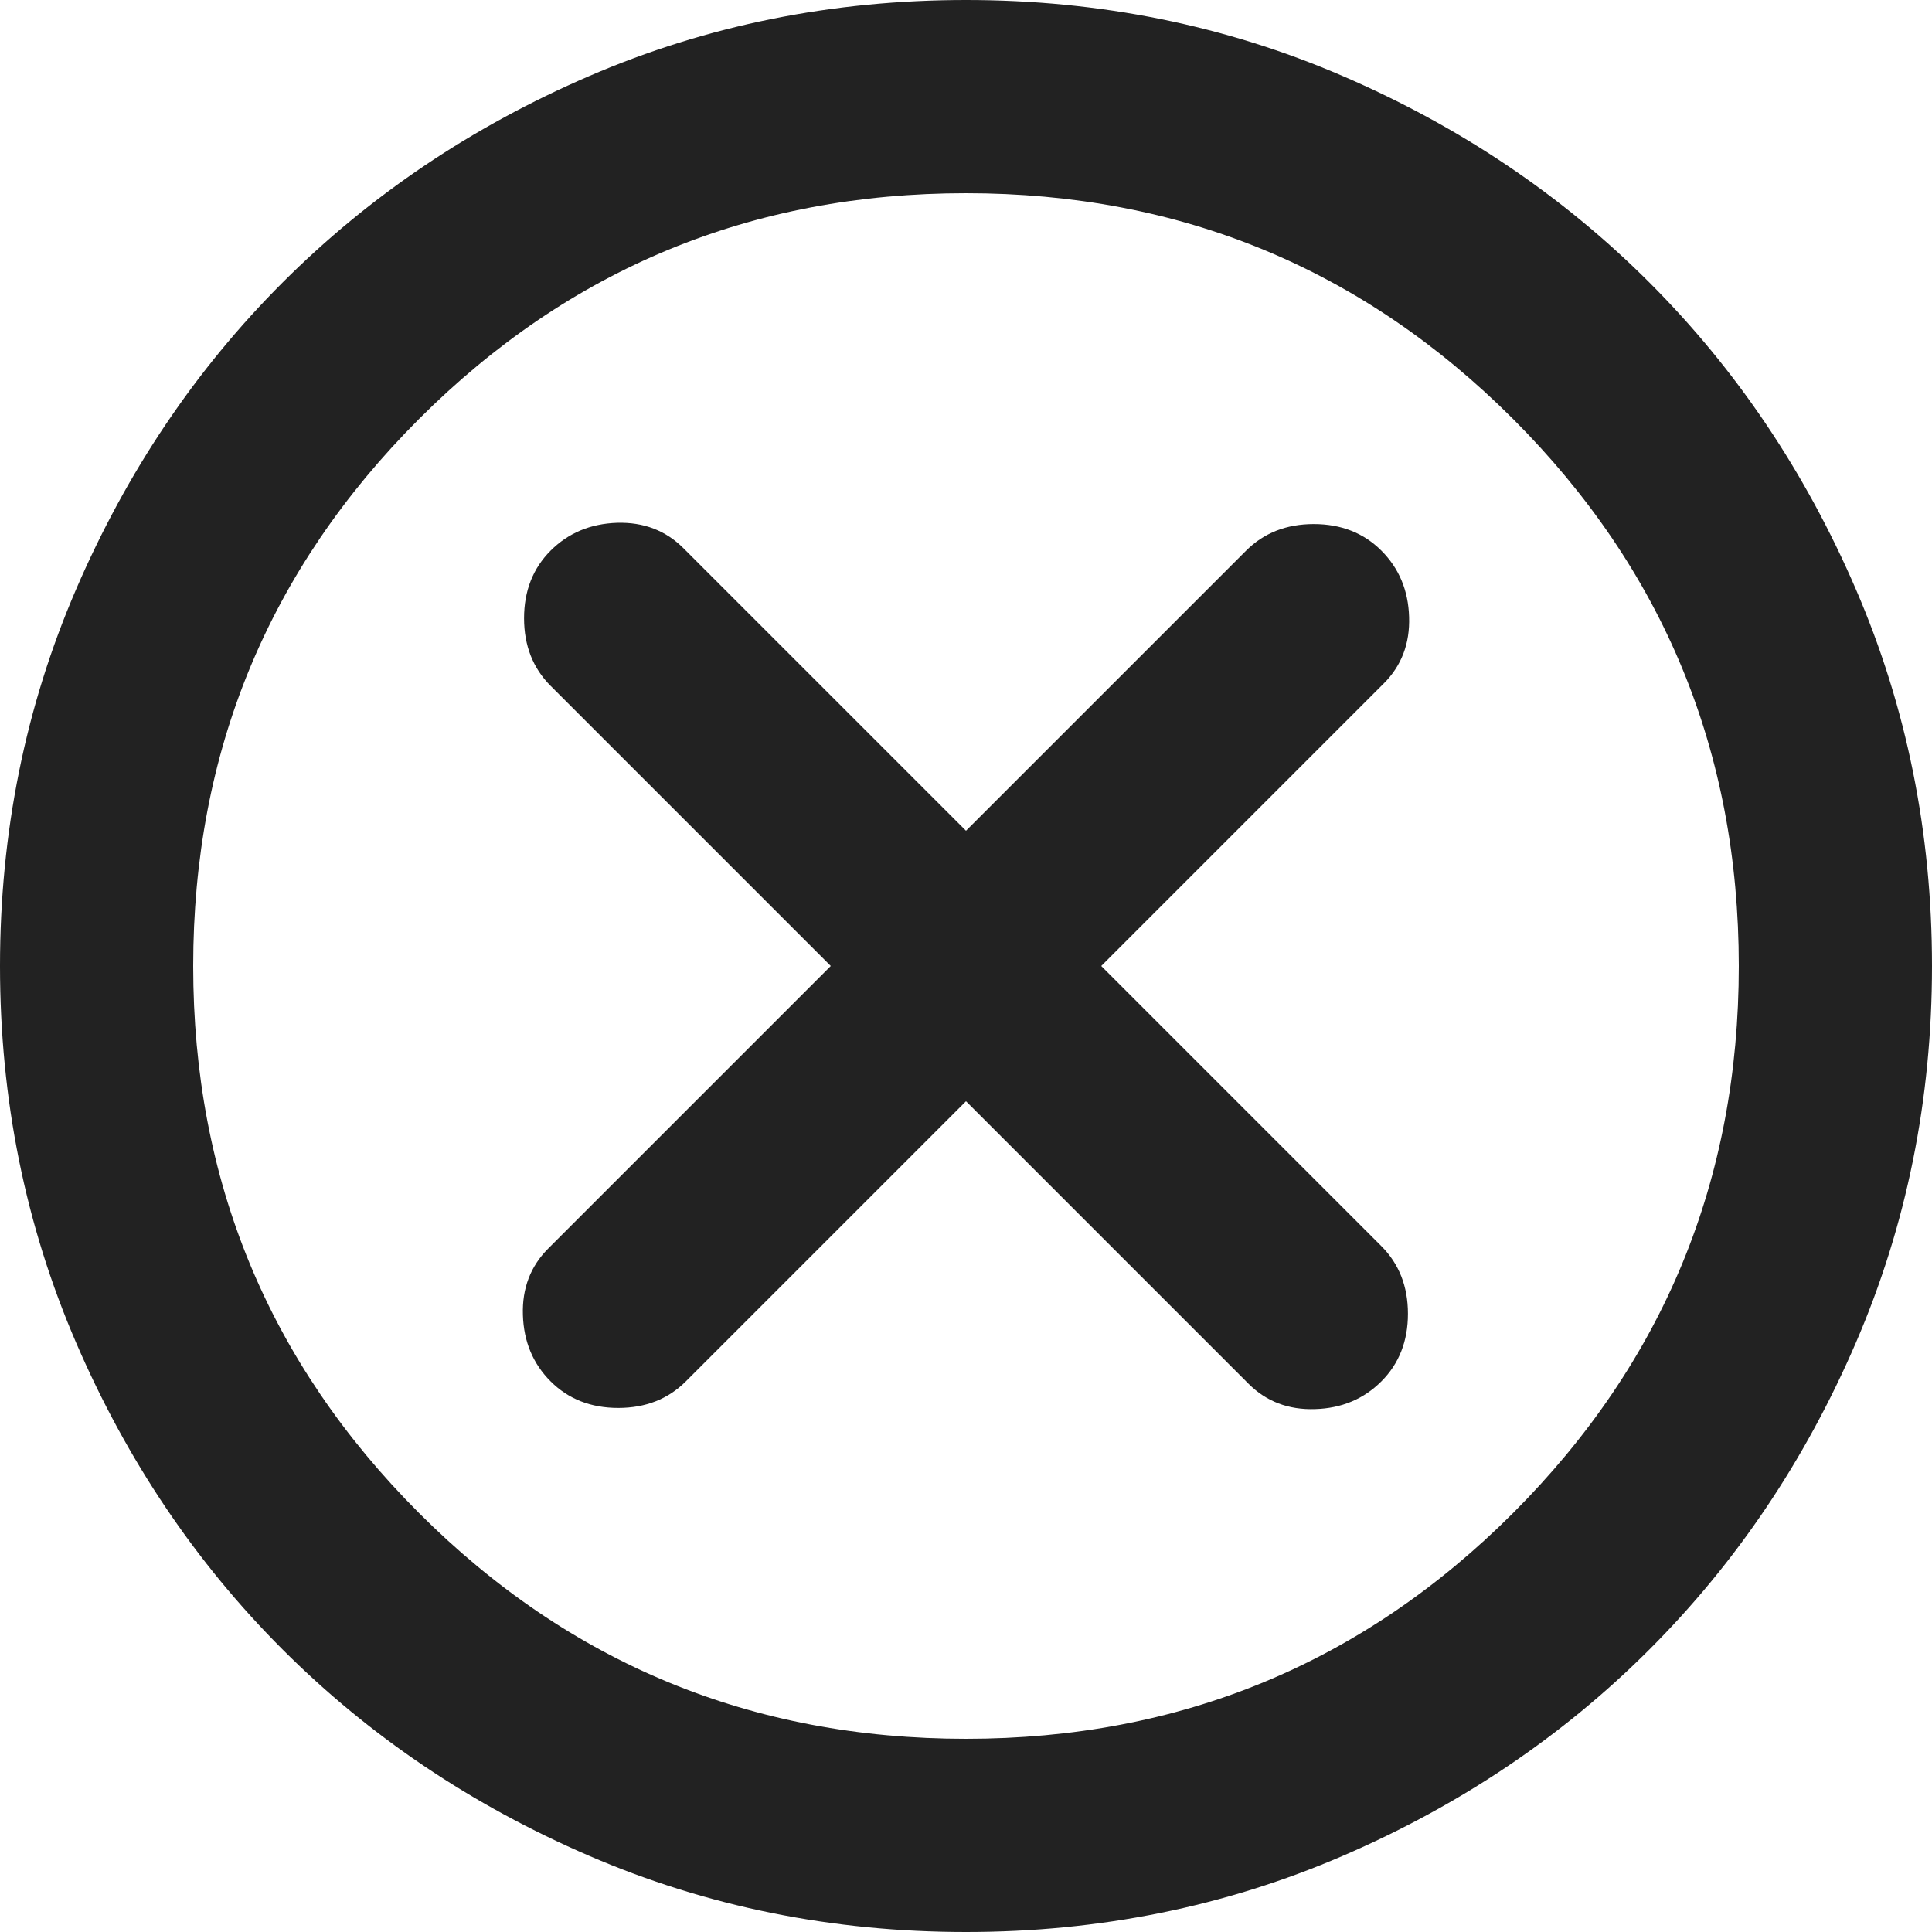<svg width="20" height="20" viewBox="0 0 20 20" fill="none" xmlns="http://www.w3.org/2000/svg">
<path d="M5.7 14.3C5.883 14.483 6.117 14.575 6.4 14.575C6.683 14.575 6.917 14.483 7.1 14.3L10 11.4L12.925 14.325C13.108 14.508 13.338 14.596 13.613 14.587C13.888 14.579 14.117 14.483 14.3 14.3C14.483 14.117 14.575 13.883 14.575 13.6C14.575 13.317 14.483 13.083 14.3 12.9L11.4 10L14.325 7.075C14.508 6.892 14.596 6.662 14.587 6.387C14.579 6.112 14.483 5.883 14.3 5.7C14.117 5.517 13.883 5.425 13.6 5.425C13.317 5.425 13.083 5.517 12.9 5.7L10 8.6L7.075 5.675C6.892 5.492 6.663 5.404 6.388 5.412C6.113 5.421 5.883 5.517 5.7 5.7C5.517 5.883 5.425 6.117 5.425 6.4C5.425 6.683 5.517 6.917 5.7 7.1L8.6 10L5.675 12.925C5.492 13.108 5.404 13.337 5.413 13.612C5.421 13.887 5.517 14.117 5.7 14.3ZM10 20C8.617 20 7.317 19.737 6.1 19.212C4.883 18.687 3.825 17.975 2.925 17.075C2.025 16.175 1.313 15.117 0.788 13.9C0.263 12.683 0 11.383 0 10C0 8.617 0.263 7.317 0.788 6.1C1.313 4.883 2.025 3.825 2.925 2.925C3.825 2.025 4.883 1.312 6.1 0.787C7.317 0.262 8.617 0 10 0C11.383 0 12.683 0.262 13.9 0.787C15.117 1.312 16.175 2.025 17.075 2.925C17.975 3.825 18.687 4.883 19.212 6.1C19.737 7.317 20 8.617 20 10C20 11.383 19.737 12.683 19.212 13.9C18.687 15.117 17.975 16.175 17.075 17.075C16.175 17.975 15.117 18.687 13.9 19.212C12.683 19.737 11.383 20 10 20ZM10 18C12.217 18 14.104 17.221 15.663 15.663C17.221 14.104 18 12.217 18 10C18 7.783 17.221 5.896 15.663 4.337C14.104 2.779 12.217 2 10 2C7.783 2 5.896 2.779 4.338 4.337C2.779 5.896 2 7.783 2 10C2 12.217 2.779 14.104 4.338 15.663C5.896 17.221 7.783 18 10 18Z" fill="#222222"/>
</svg>
